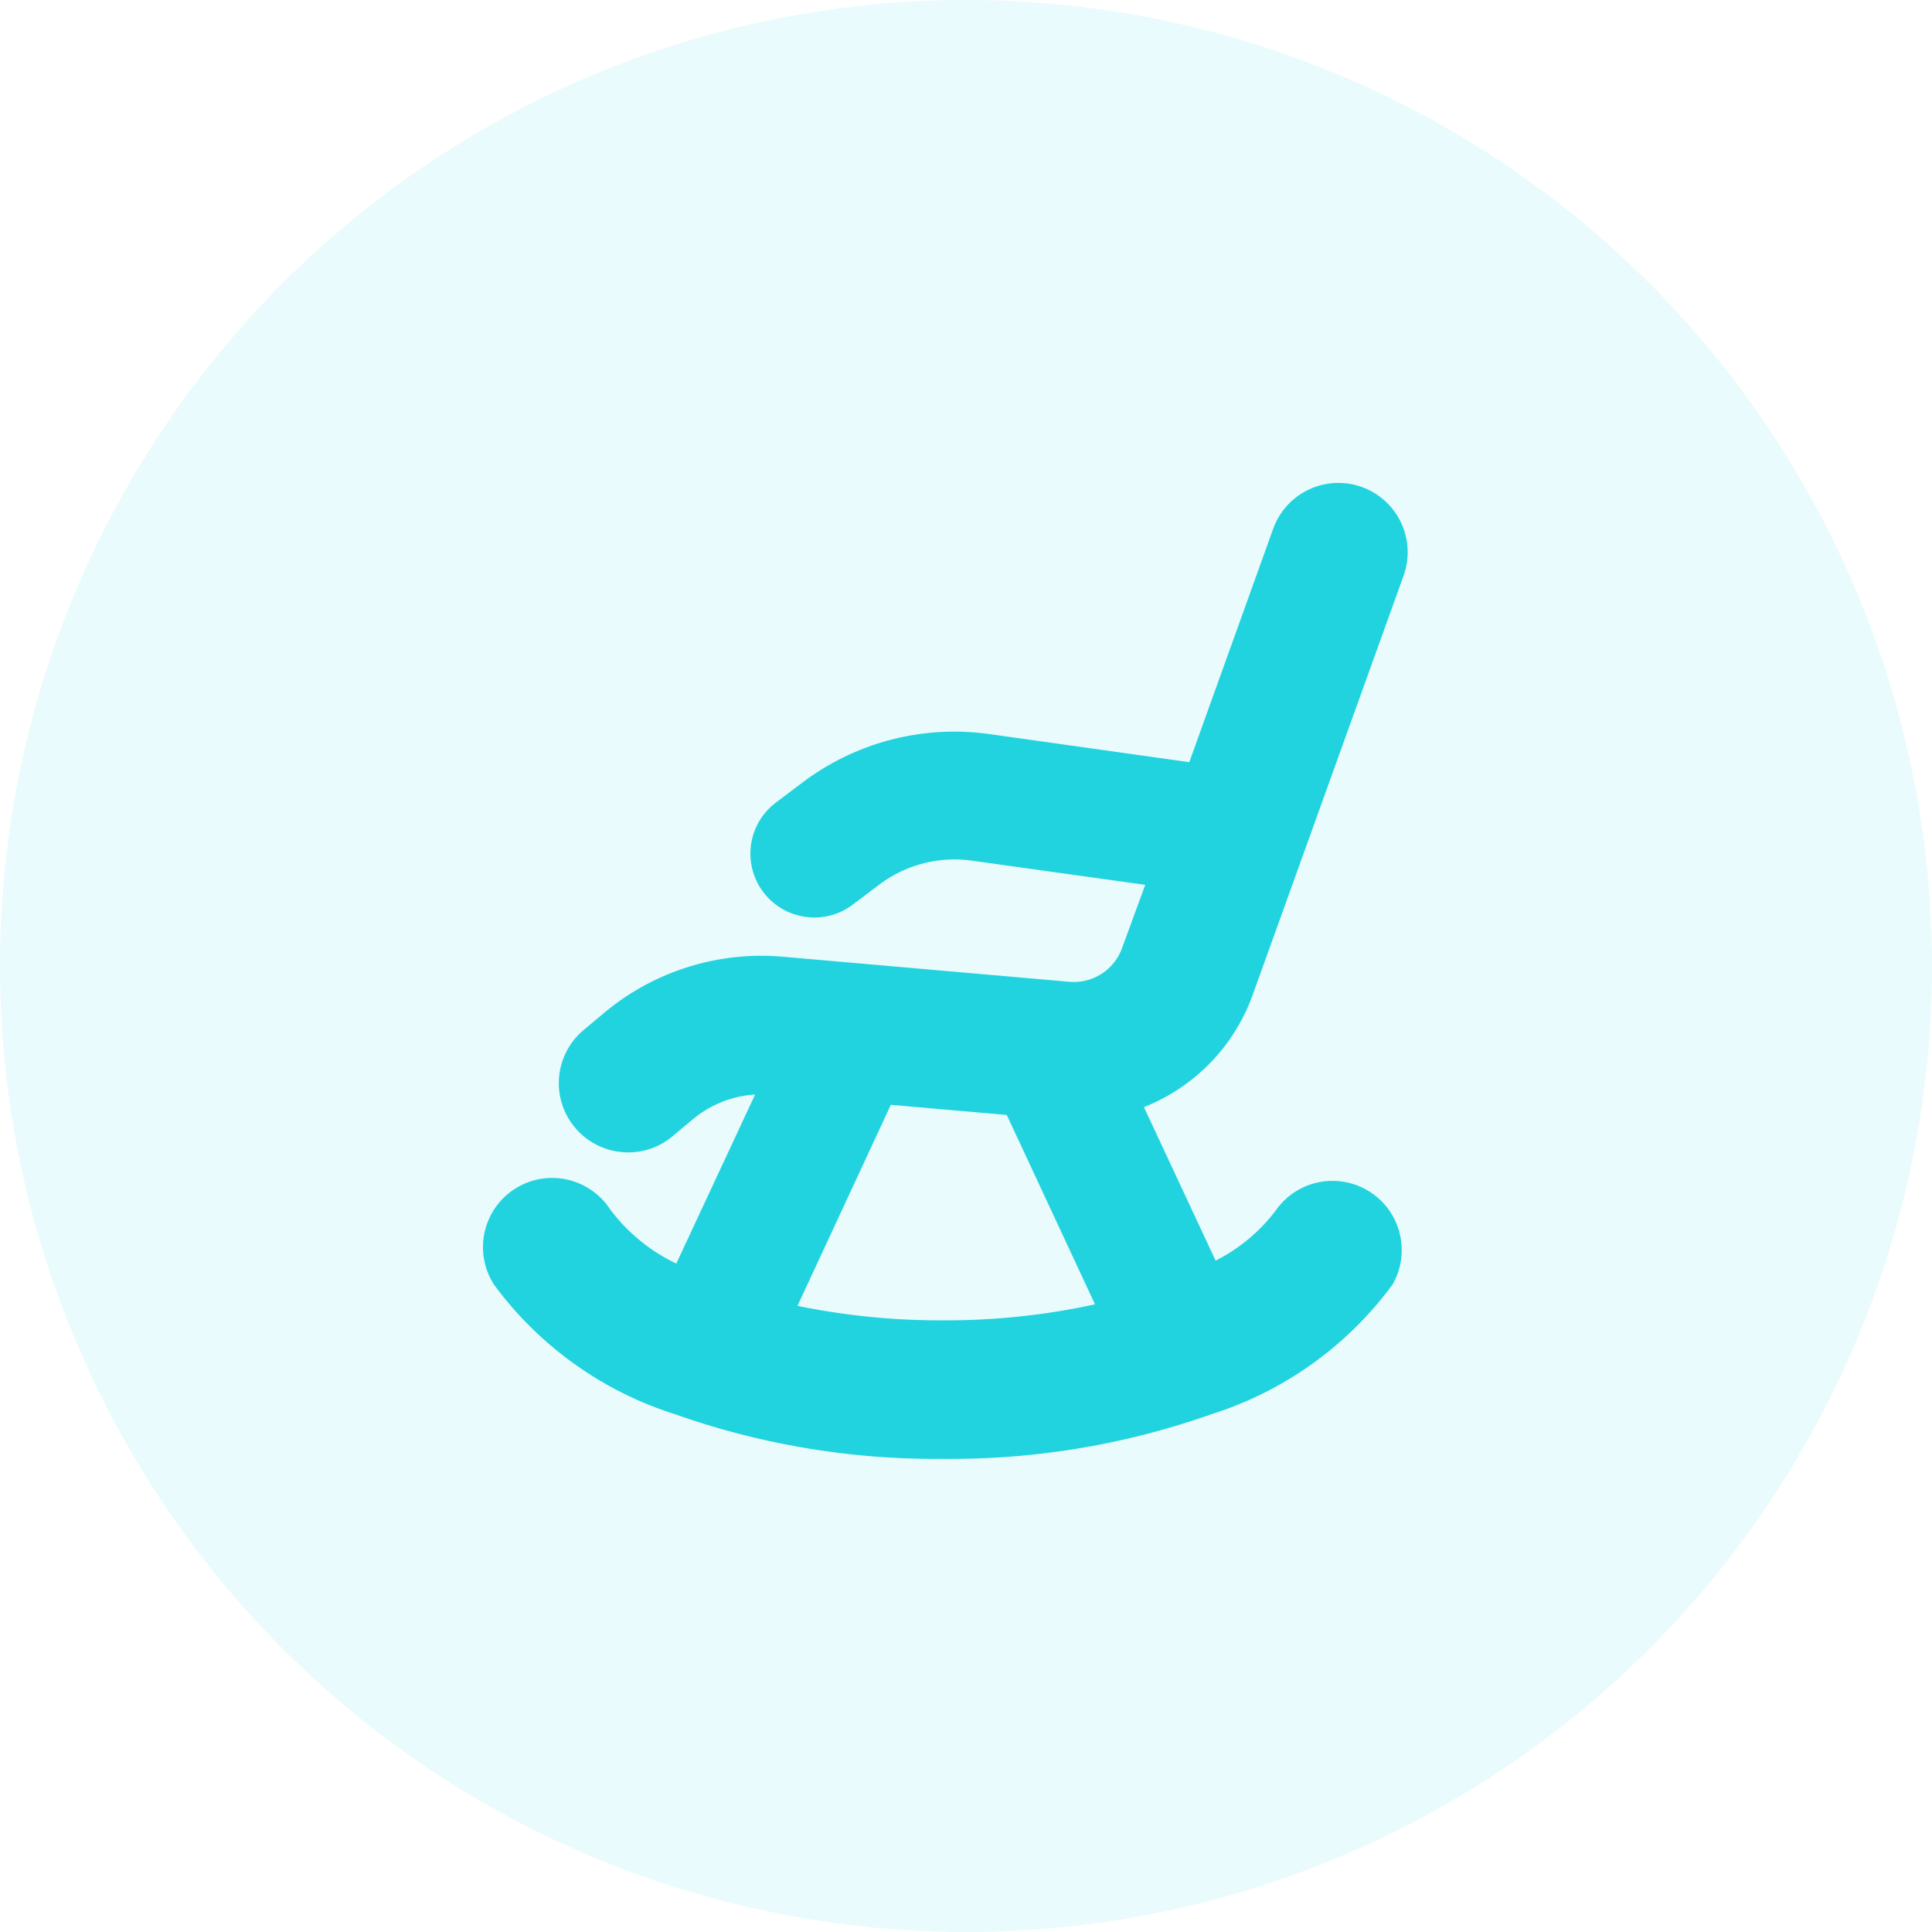 <svg xmlns="http://www.w3.org/2000/svg" width="40" height="40" viewBox="0 0 40 40">
  <g id="Group_598" data-name="Group 598" transform="translate(-481 -559)">
    <g id="Group_577" data-name="Group 577" transform="translate(481 559)">
      <g id="Group_570" data-name="Group 570">
        <circle id="Ellipse_132" data-name="Ellipse 132" cx="20" cy="20" r="20" fill="rgba(33,211,223,0.1)"/>
        <g id="Group_547" data-name="Group 547" transform="translate(10 10)">
          <path id="Path_1212" data-name="Path 1212" d="M17087.684,15253l-1.105,2.764-.672,1.381-1.3-.553-1.58-1.225-1.027.553.354,1.541,3.553,2.17,5.486.75,4.539-.75,2.842-1.264,1.064-.906.4-.869-.4-1.225h-.75l-1.5.988-1.027.789-.631-1.777-.949-1.578-.709-.592-1.223.2-.2.789.592,1.58.631.828.594.869v.393l-1.816.514h-4.42l-.75-.275a1.534,1.534,0,0,0,0-.631c-.078-.277.75-1.541.75-1.541l.631-1.578.908-.947-.672-.395h-1.617Z" transform="translate(-17081.527 -15240.567)" fill="#21d3df"/>
          <path id="Path_1211" data-name="Path 1211" d="M17120.736,14956.09a1.894,1.894,0,0,1,0-1.975l1.418-.512,1.42-.475,2.566.277,2.607.709,1.7-3.945.67-1.775,1.066-.395.748.551-.473,2.014-2.684,7.34-1.537,2.131-4.146.277-4.1-.592-2.326,1.184-1.227-.316-.436-.867.83-.869,2.053-.947h2.326l2.883.236,2.684.158,1.463-1.3.314-1.381-3.986-.709-2.723.709Z" transform="translate(-17114.184 -14947.605)" fill="#21d3df"/>
          <g id="retirement">
            <g id="Group_546" data-name="Group 546" transform="translate(0 0)">
              <path id="Path_1210" data-name="Path 1210" d="M14.142,14.618a1.434,1.434,0,0,1,1.981.423,3.706,3.706,0,0,0,1.368,1.12l1.632-3.5a2.23,2.23,0,0,0-1.3.521l-.408.342a1.422,1.422,0,0,1-.918.335q-.063,0-.127-.006a1.433,1.433,0,0,1-.8-2.525l.408-.342a5.079,5.079,0,0,1,3.732-1.177l5.92.518a1.062,1.062,0,0,0,1.091-.7L27.2,8.32l-3.581-.5a2.59,2.59,0,0,0-1.932.5l-.542.409a1.313,1.313,0,0,1-.793.267,1.334,1.334,0,0,1-.187-.013,1.322,1.322,0,0,1-.612-2.366l.542-.409A5.218,5.218,0,0,1,23.985,5.2l4.127.58L29.849.948a1.433,1.433,0,0,1,2.7.97L29.424,10.6a3.928,3.928,0,0,1-2.251,2.322L28.657,16.1a3.573,3.573,0,0,0,1.262-1.062,1.433,1.433,0,0,1,2.4,1.559,7.433,7.433,0,0,1-3.752,2.684,16.161,16.161,0,0,1-5.55.923,16.161,16.161,0,0,1-5.55-.923A7.433,7.433,0,0,1,13.719,16.6,1.434,1.434,0,0,1,14.142,14.618Zm4.15,1.911.176.067c.214.079.436.152.663.219L21,12.8l-.935-.082ZM20,17.036a14.564,14.564,0,0,0,3.02.3,14.472,14.472,0,0,0,3.14-.331l-1.827-3.921-2.4-.21ZM23.863,6.071a4.342,4.342,0,0,0-3.238.837l-.542.409a.441.441,0,0,0,.2.789h0a.438.438,0,0,0,.327-.084l.542-.409a3.462,3.462,0,0,1,2.092-.7,3.539,3.539,0,0,1,.493.035l3.763.529.3-.848ZM28.595,10.3l3.121-8.68a.551.551,0,1,0-1.037-.373l-3.121,8.68a1.945,1.945,0,0,1-2,1.278l-5.92-.518a4.2,4.2,0,0,0-3.089.974L16.143,12a.551.551,0,0,0,.306.971h0a.548.548,0,0,0,.4-.127l.408-.342a3.106,3.106,0,0,1,2.006-.732q.138,0,.278.012l5.92.518A3.048,3.048,0,0,0,28.595,10.3Zm-2.286,2.853a3.915,3.915,0,0,1-.579.043c-.114,0-.228,0-.343-.015l-.039,0,1.68,3.6q.28-.086.547-.185.147-.054.287-.112ZM14.459,16.12a6.582,6.582,0,0,0,3.319,2.337,15.274,15.274,0,0,0,5.243.868,15.276,15.276,0,0,0,5.243-.868,6.582,6.582,0,0,0,3.319-2.337.551.551,0,0,0-.925-.6,5.609,5.609,0,0,1-2.778,1.9,14.165,14.165,0,0,1-4.86.8,14.166,14.166,0,0,1-4.86-.8,5.61,5.61,0,0,1-2.778-1.9.551.551,0,1,0-.925.6Z" transform="translate(-13.489 0)" fill="#21d3df"/>
            </g>
          </g>
        </g>
      </g>
    </g>
  </g>
</svg>
